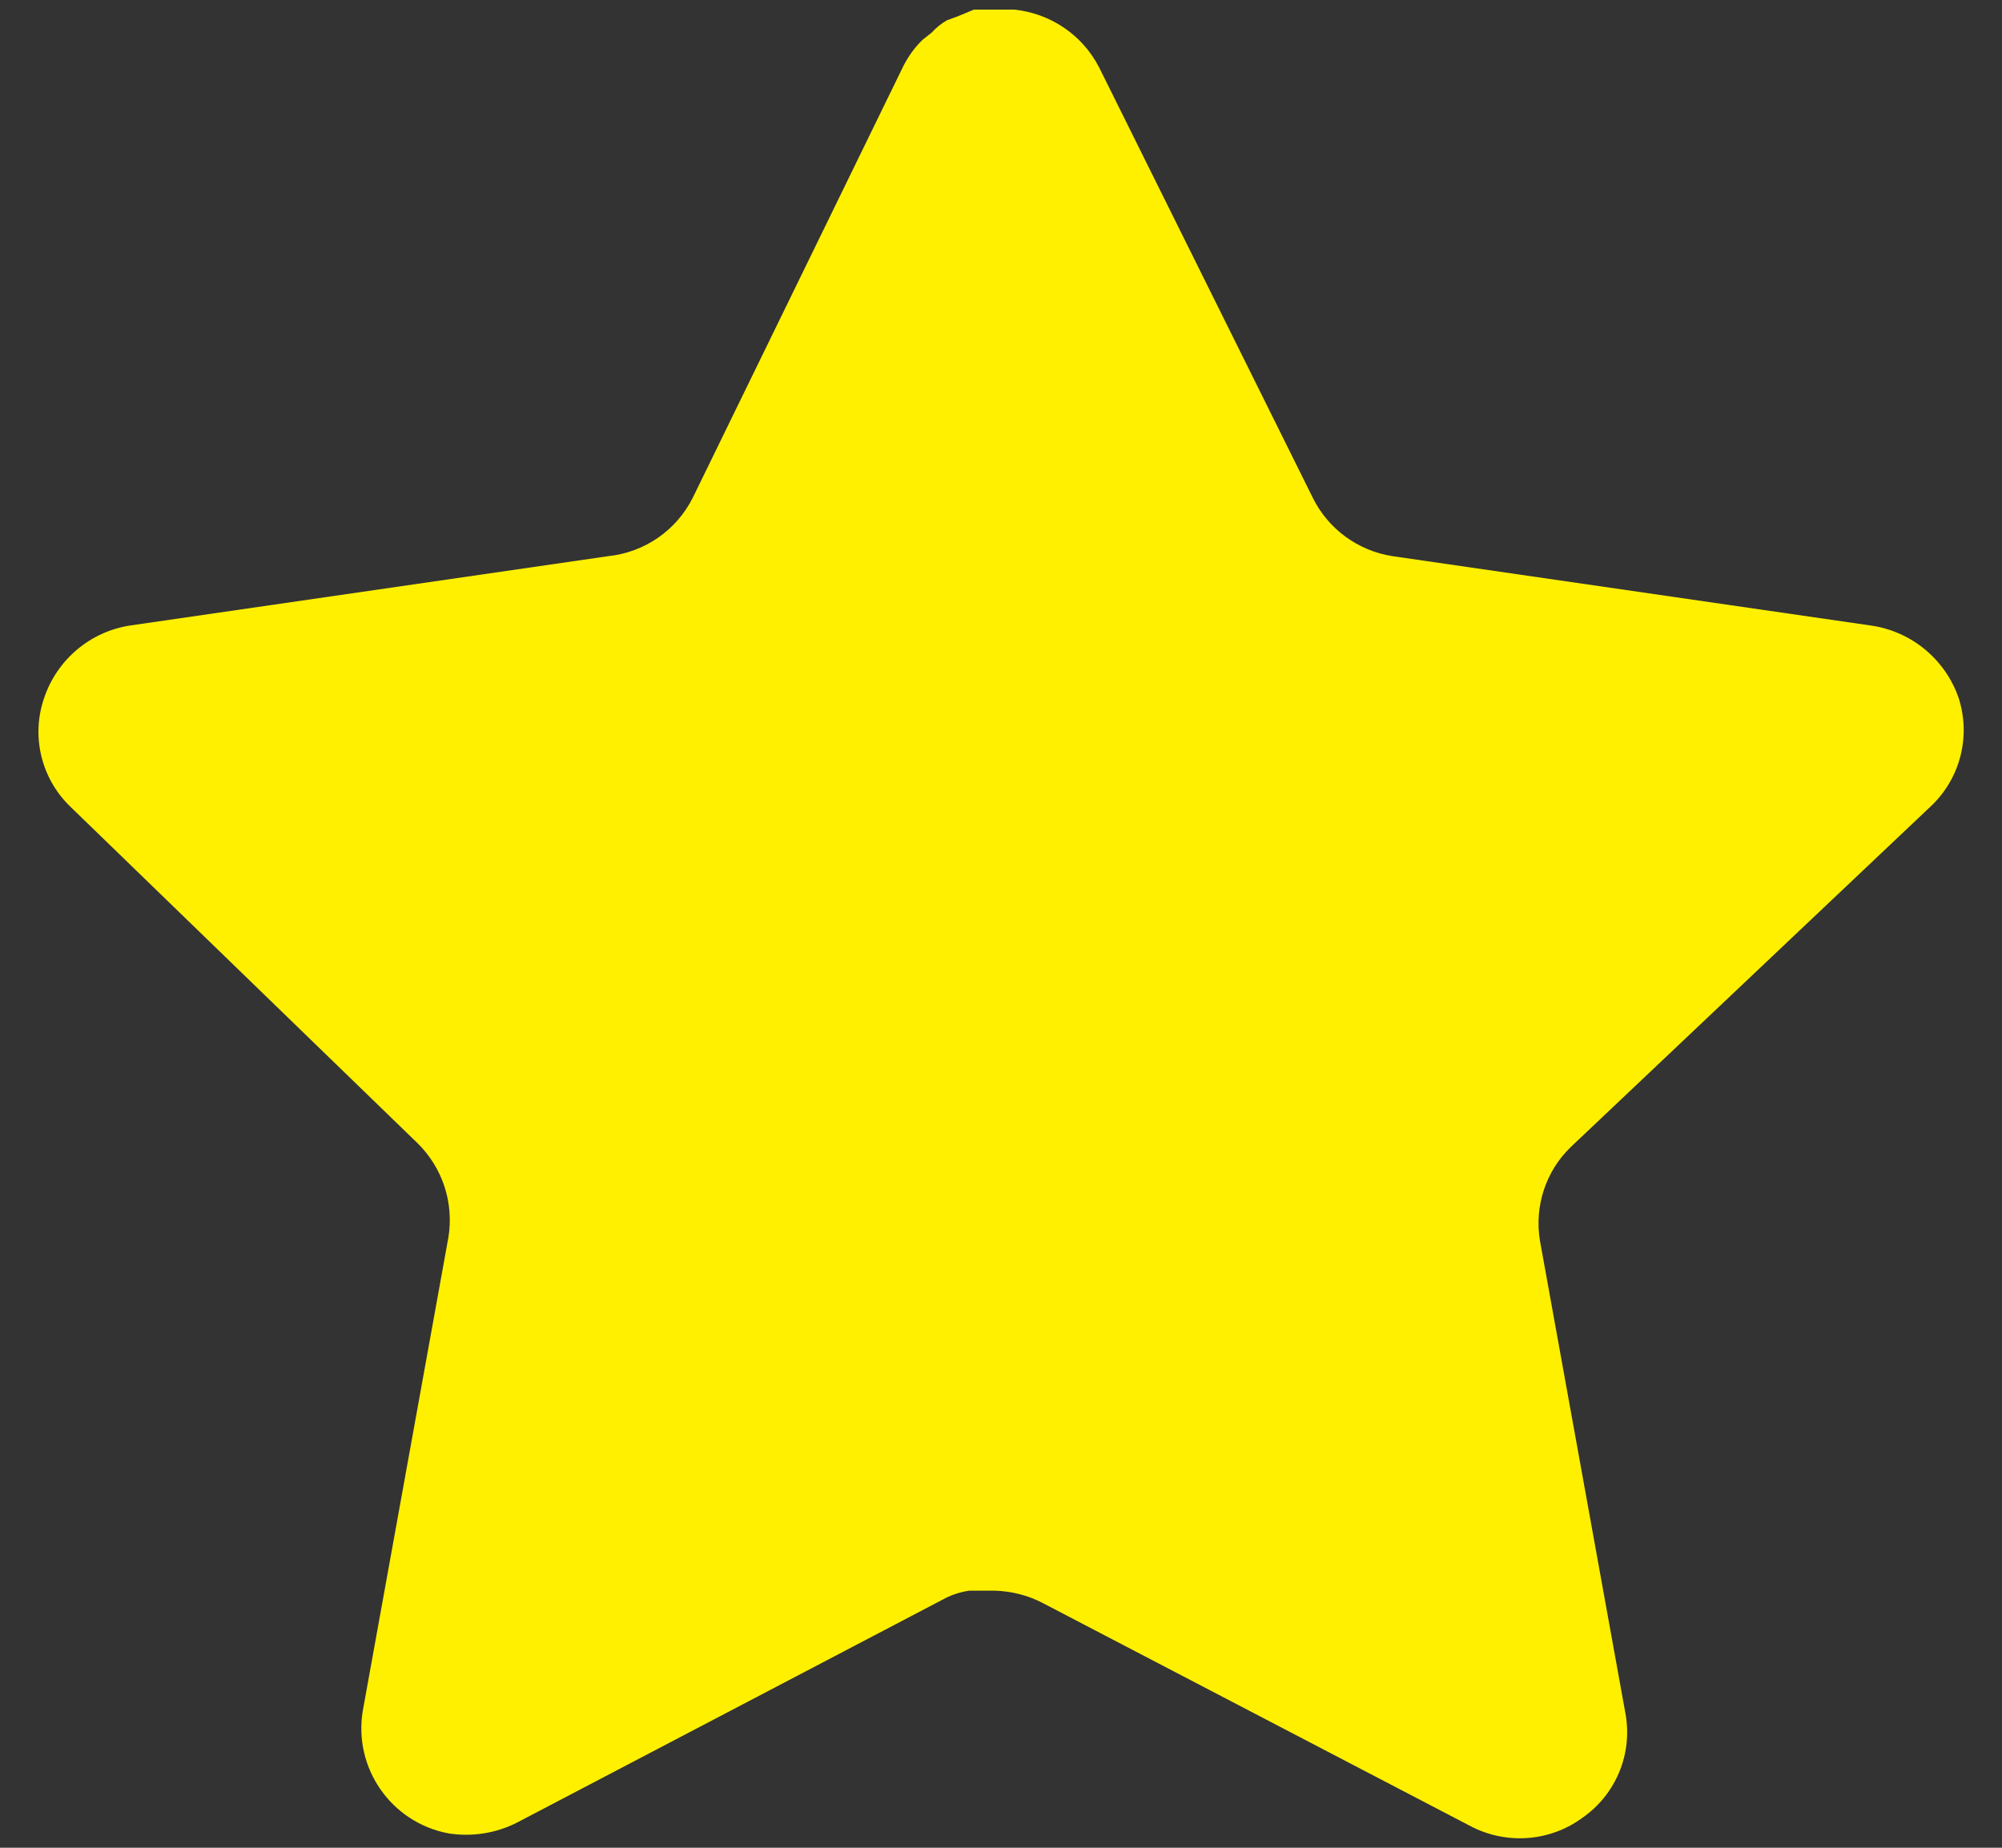<svg width="26" height="24" viewBox="0 0 26 24" fill="none" xmlns="http://www.w3.org/2000/svg">
<rect x="0" y="0" width="26" height="24" fill="#333333" stroke="none"/>
<g id="Star">
<path id="Star_2" d="M20.398 14.9C20.074 15.214 19.926 15.668 19.999 16.113L21.111 22.263C21.204 22.784 20.984 23.311 20.548 23.613C20.121 23.925 19.552 23.963 19.086 23.713L13.549 20.825C13.357 20.723 13.143 20.668 12.924 20.661H12.586C12.468 20.679 12.353 20.716 12.248 20.774L6.711 23.675C6.437 23.813 6.127 23.861 5.823 23.813C5.083 23.673 4.589 22.968 4.711 22.224L5.823 16.074C5.897 15.625 5.748 15.169 5.424 14.85L0.911 10.475C0.533 10.109 0.402 9.559 0.574 9.063C0.742 8.568 1.169 8.206 1.686 8.125L7.898 7.224C8.371 7.175 8.786 6.888 8.998 6.463L11.736 0.85C11.801 0.725 11.884 0.61 11.986 0.513L12.098 0.425C12.157 0.36 12.224 0.306 12.299 0.263L12.436 0.213L12.648 0.125H13.174C13.644 0.174 14.058 0.455 14.274 0.875L17.048 6.463C17.248 6.871 17.637 7.155 18.086 7.224L24.298 8.125C24.823 8.2 25.262 8.563 25.436 9.063C25.599 9.564 25.458 10.114 25.073 10.475L20.398 14.9Z" fill="#FFF000"/>
</g>
</svg>
